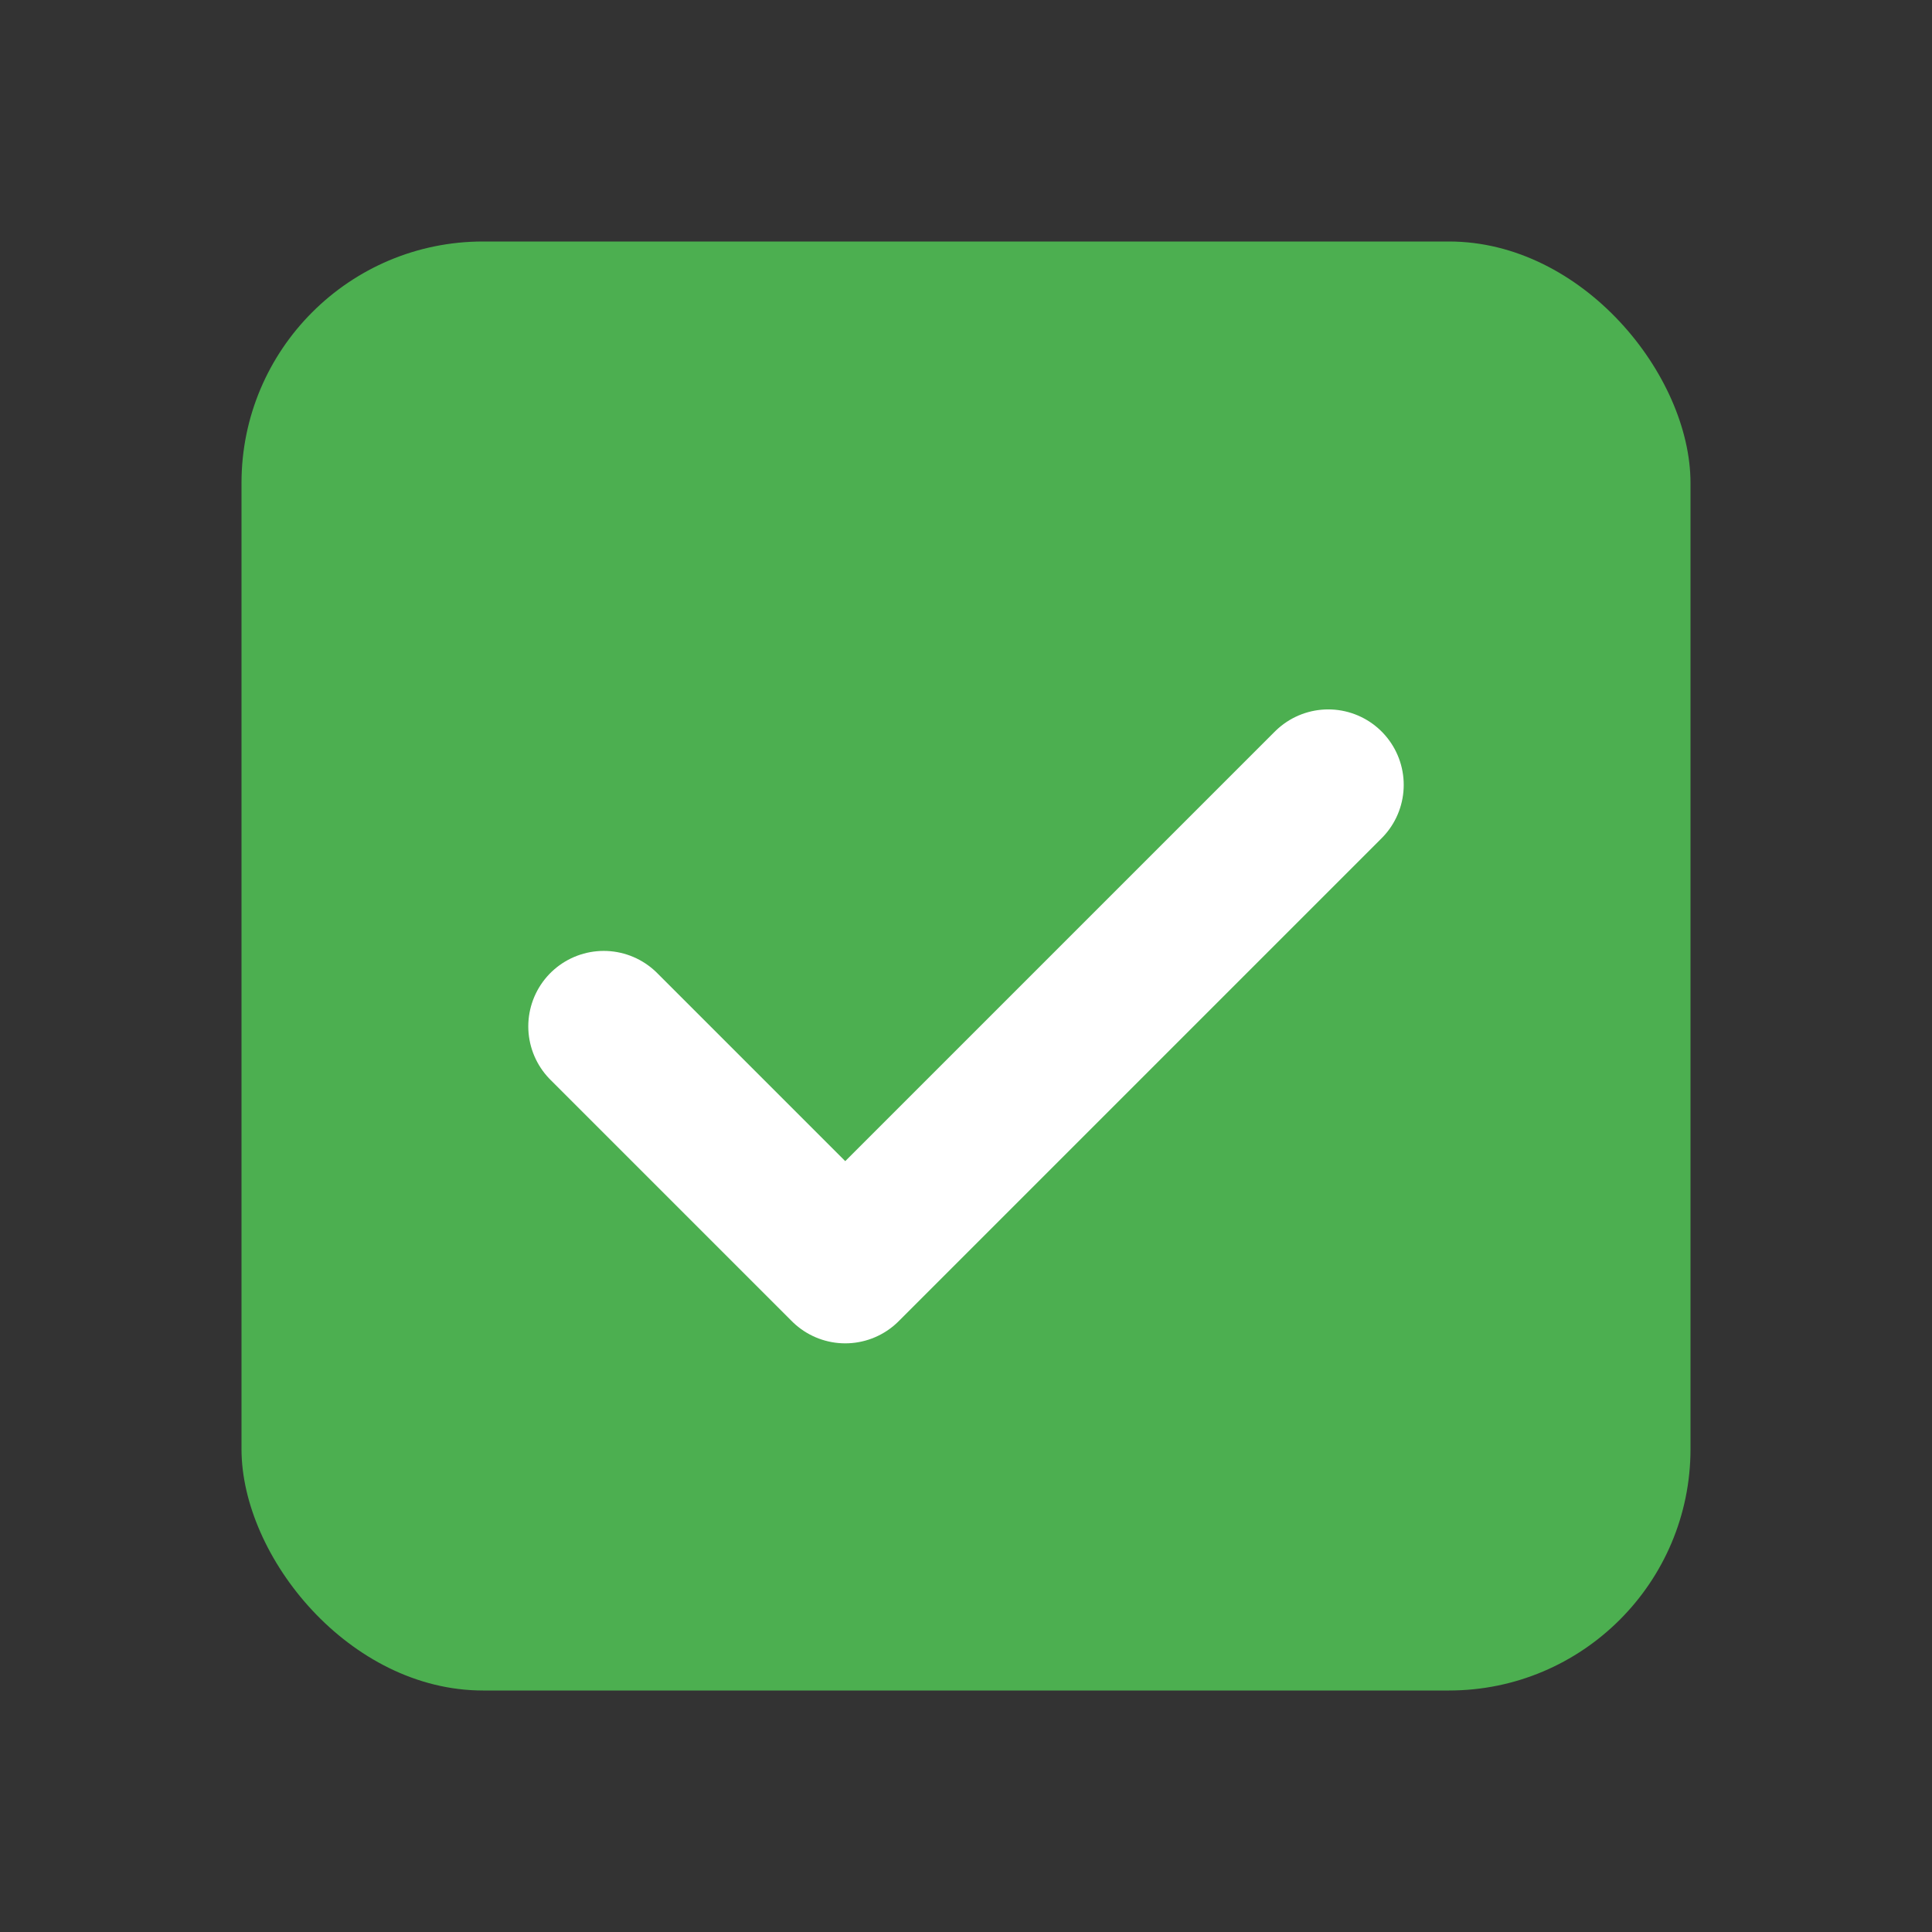 <?xml version="1.0" encoding="UTF-8"?>
<svg width="128" height="128" viewBox="0 0 128 128" fill="none" xmlns="http://www.w3.org/2000/svg">
  <rect x="0" y="0" width="128" height="128" fill="#333333" stroke="none"/>
  <rect x="16" y="16" width="96" height="96" rx="16" fill="#4CAF50"/>
  <path d="M40 68L56 84L88 52" stroke="white" stroke-width="10" stroke-linecap="round" stroke-linejoin="round"/>
</svg>
